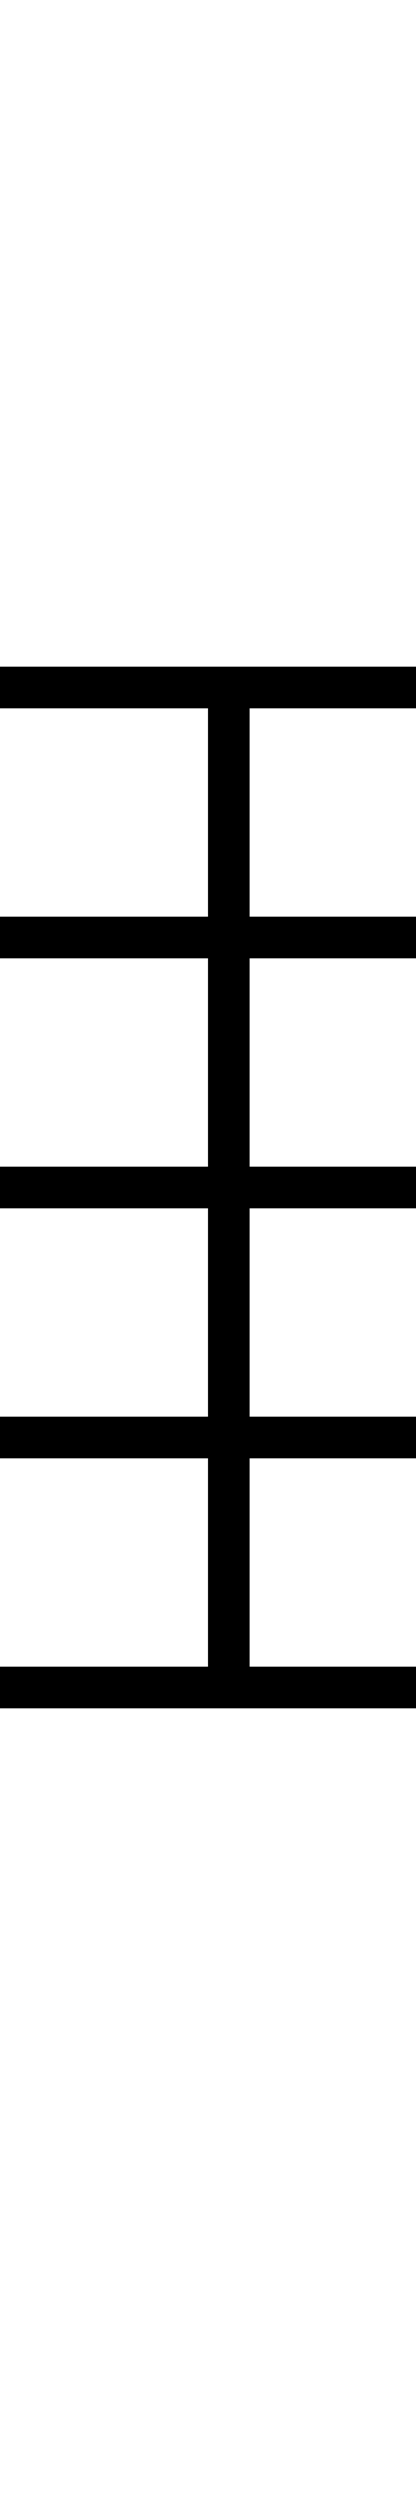 <?xml version="1.0" encoding="UTF-8" standalone="no"?>
<svg x="0" y="0" width="10" height="60" version="1.0" xmlns="http://www.w3.org/2000/svg">
<g id="staff" fill="#000000">
<rect x="0" y="16" width="12" height="1"/>
<rect x="0" y="22" width="12" height="1"/>
<rect x="0" y="28" width="12" height="1"/>
<rect x="0" y="34" width="12" height="1"/>
<rect x="0" y="40" width="12" height="1"/>
</g>
<rect id="barline" x="5" y="16" width="1" height="24" fill="#000000"/>
</svg>